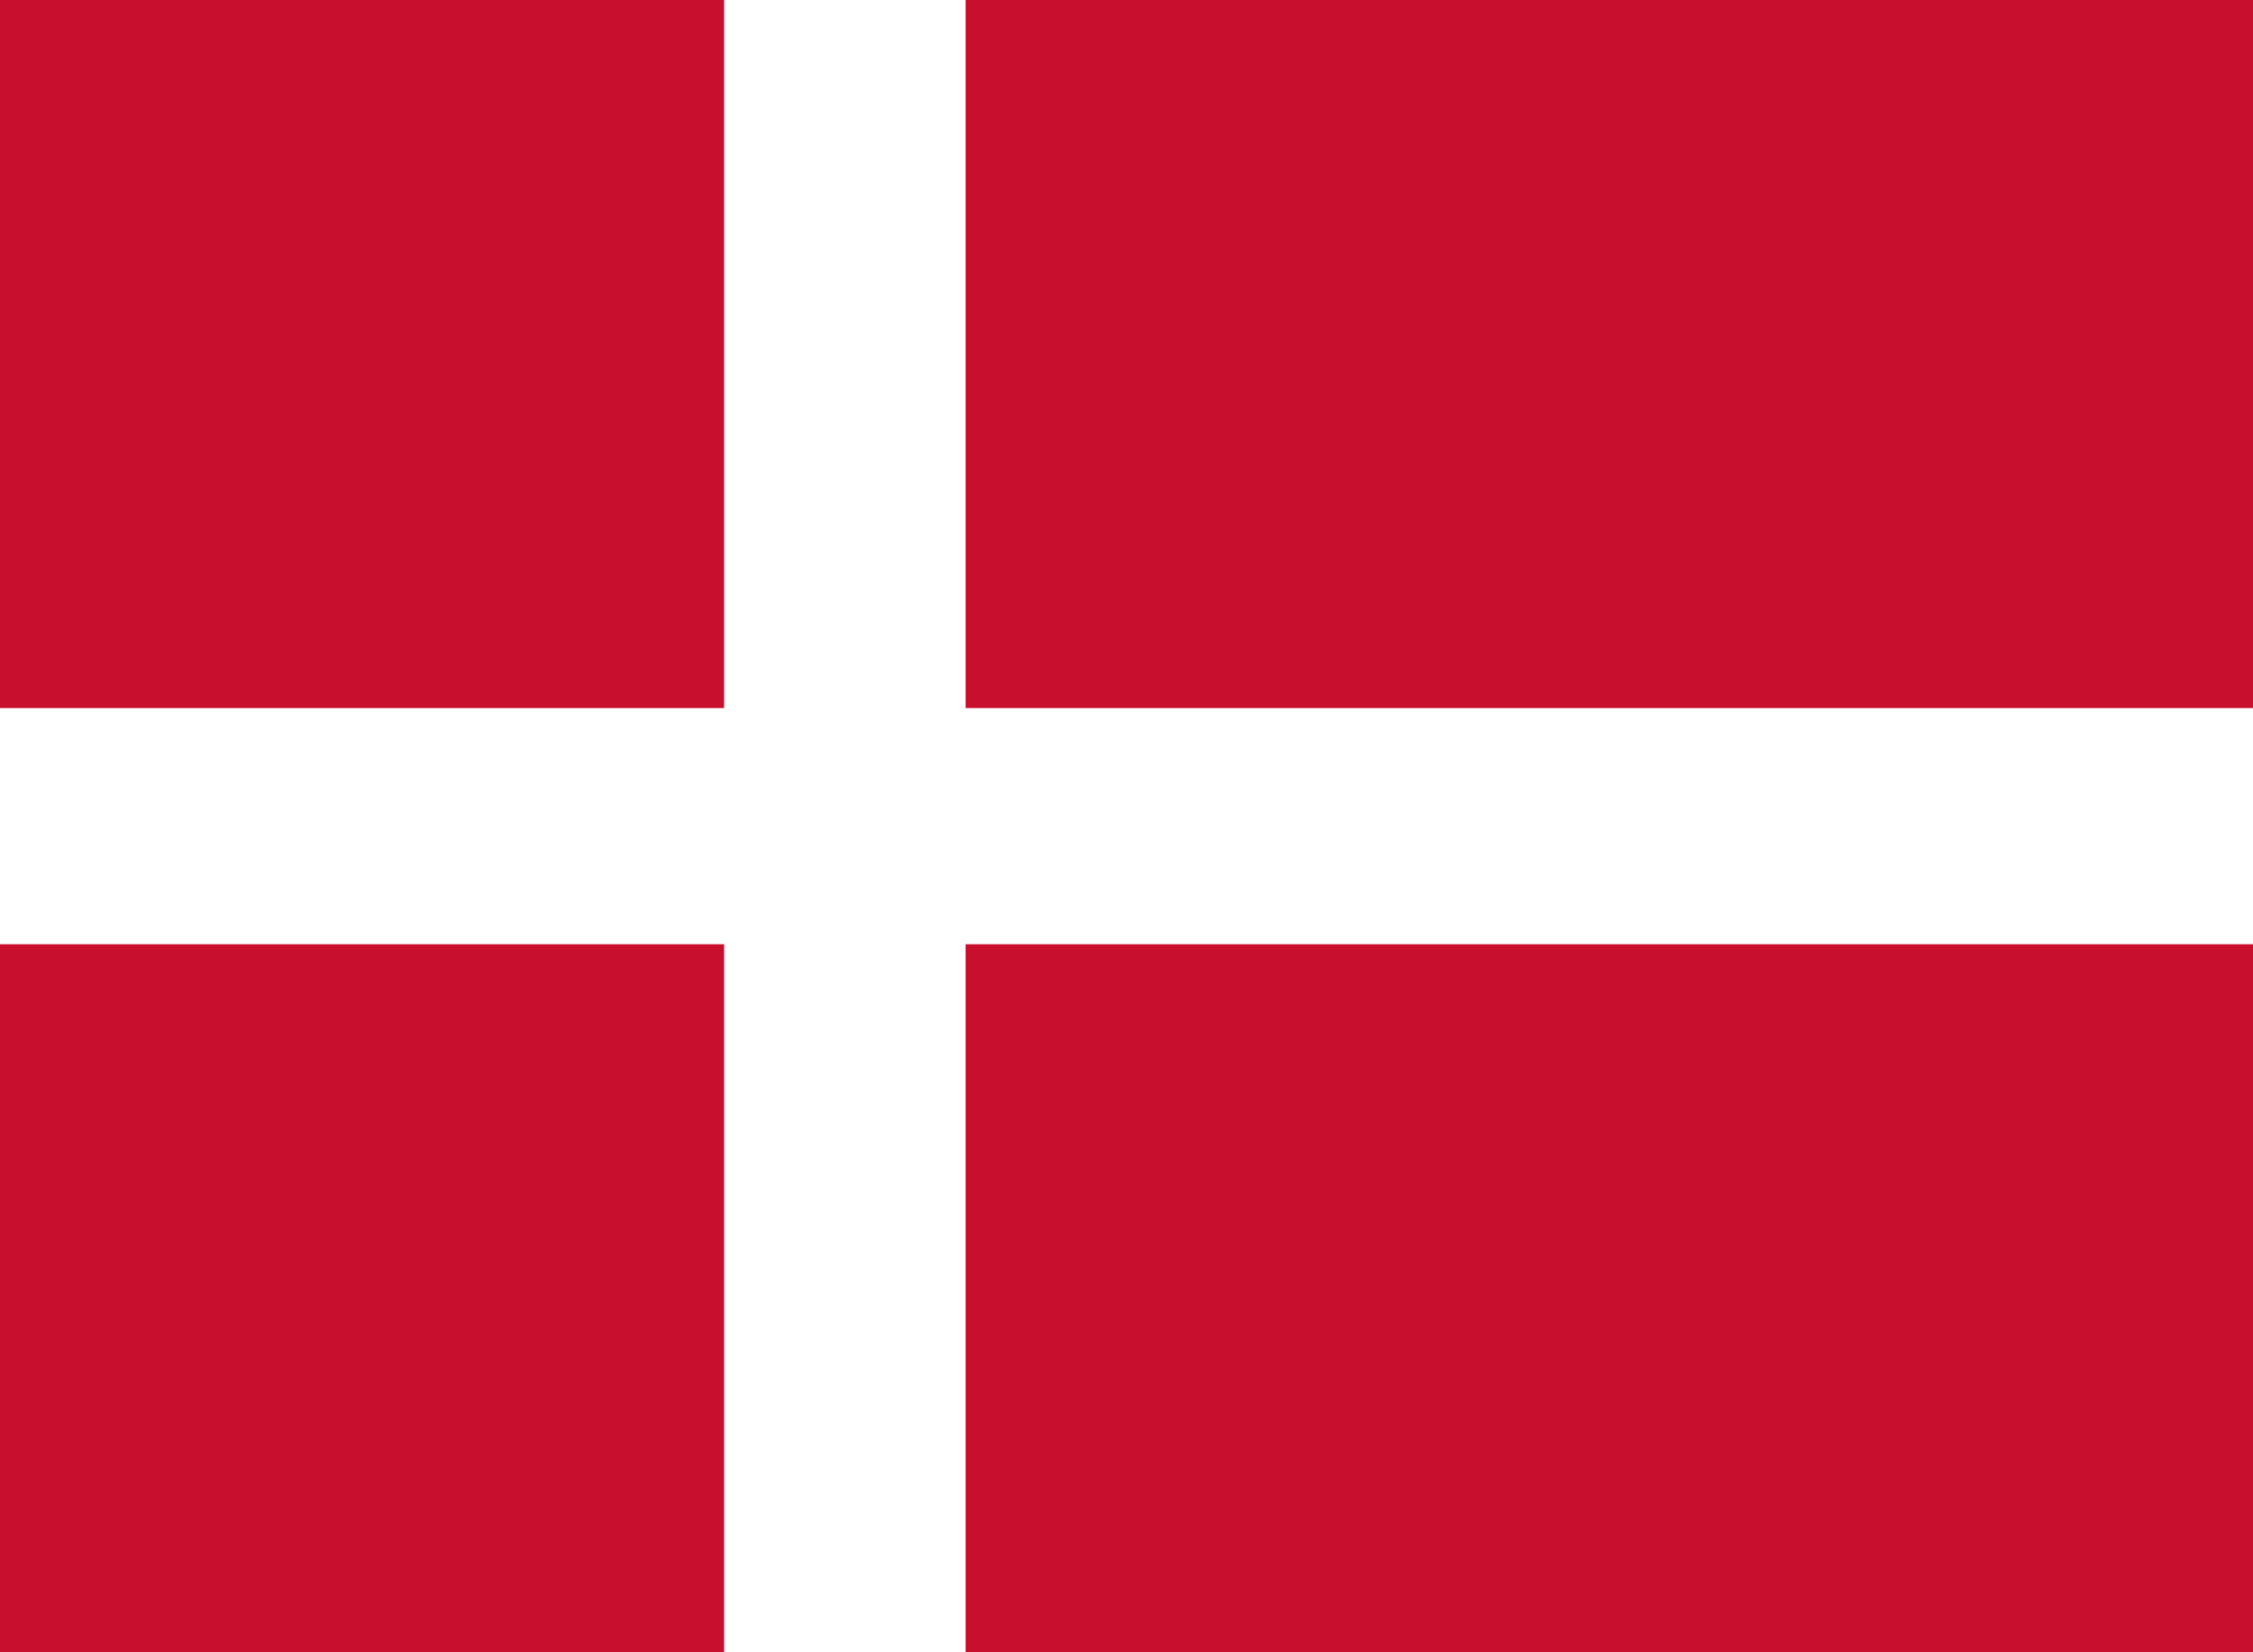<svg width="15" height="11" viewBox="0 0 15 11" fill="none" xmlns="http://www.w3.org/2000/svg">
<rect x="0" y="0" width="15" height="11" fill="#333333" stroke="none"/>
<g clip-path="url(#clip0)">
<path d="M0 0H15.002V11H0V0Z" fill="#C8102E"/>
<path d="M4.821 0H6.429V11H4.821V0Z" fill="white"/>
<path d="M0 4.714H15.002V6.286H0V4.714Z" fill="white"/>
</g>
<defs>
<clipPath id="clip0">
<rect width="15" height="11" fill="white"/>
</clipPath>
</defs>
</svg>
